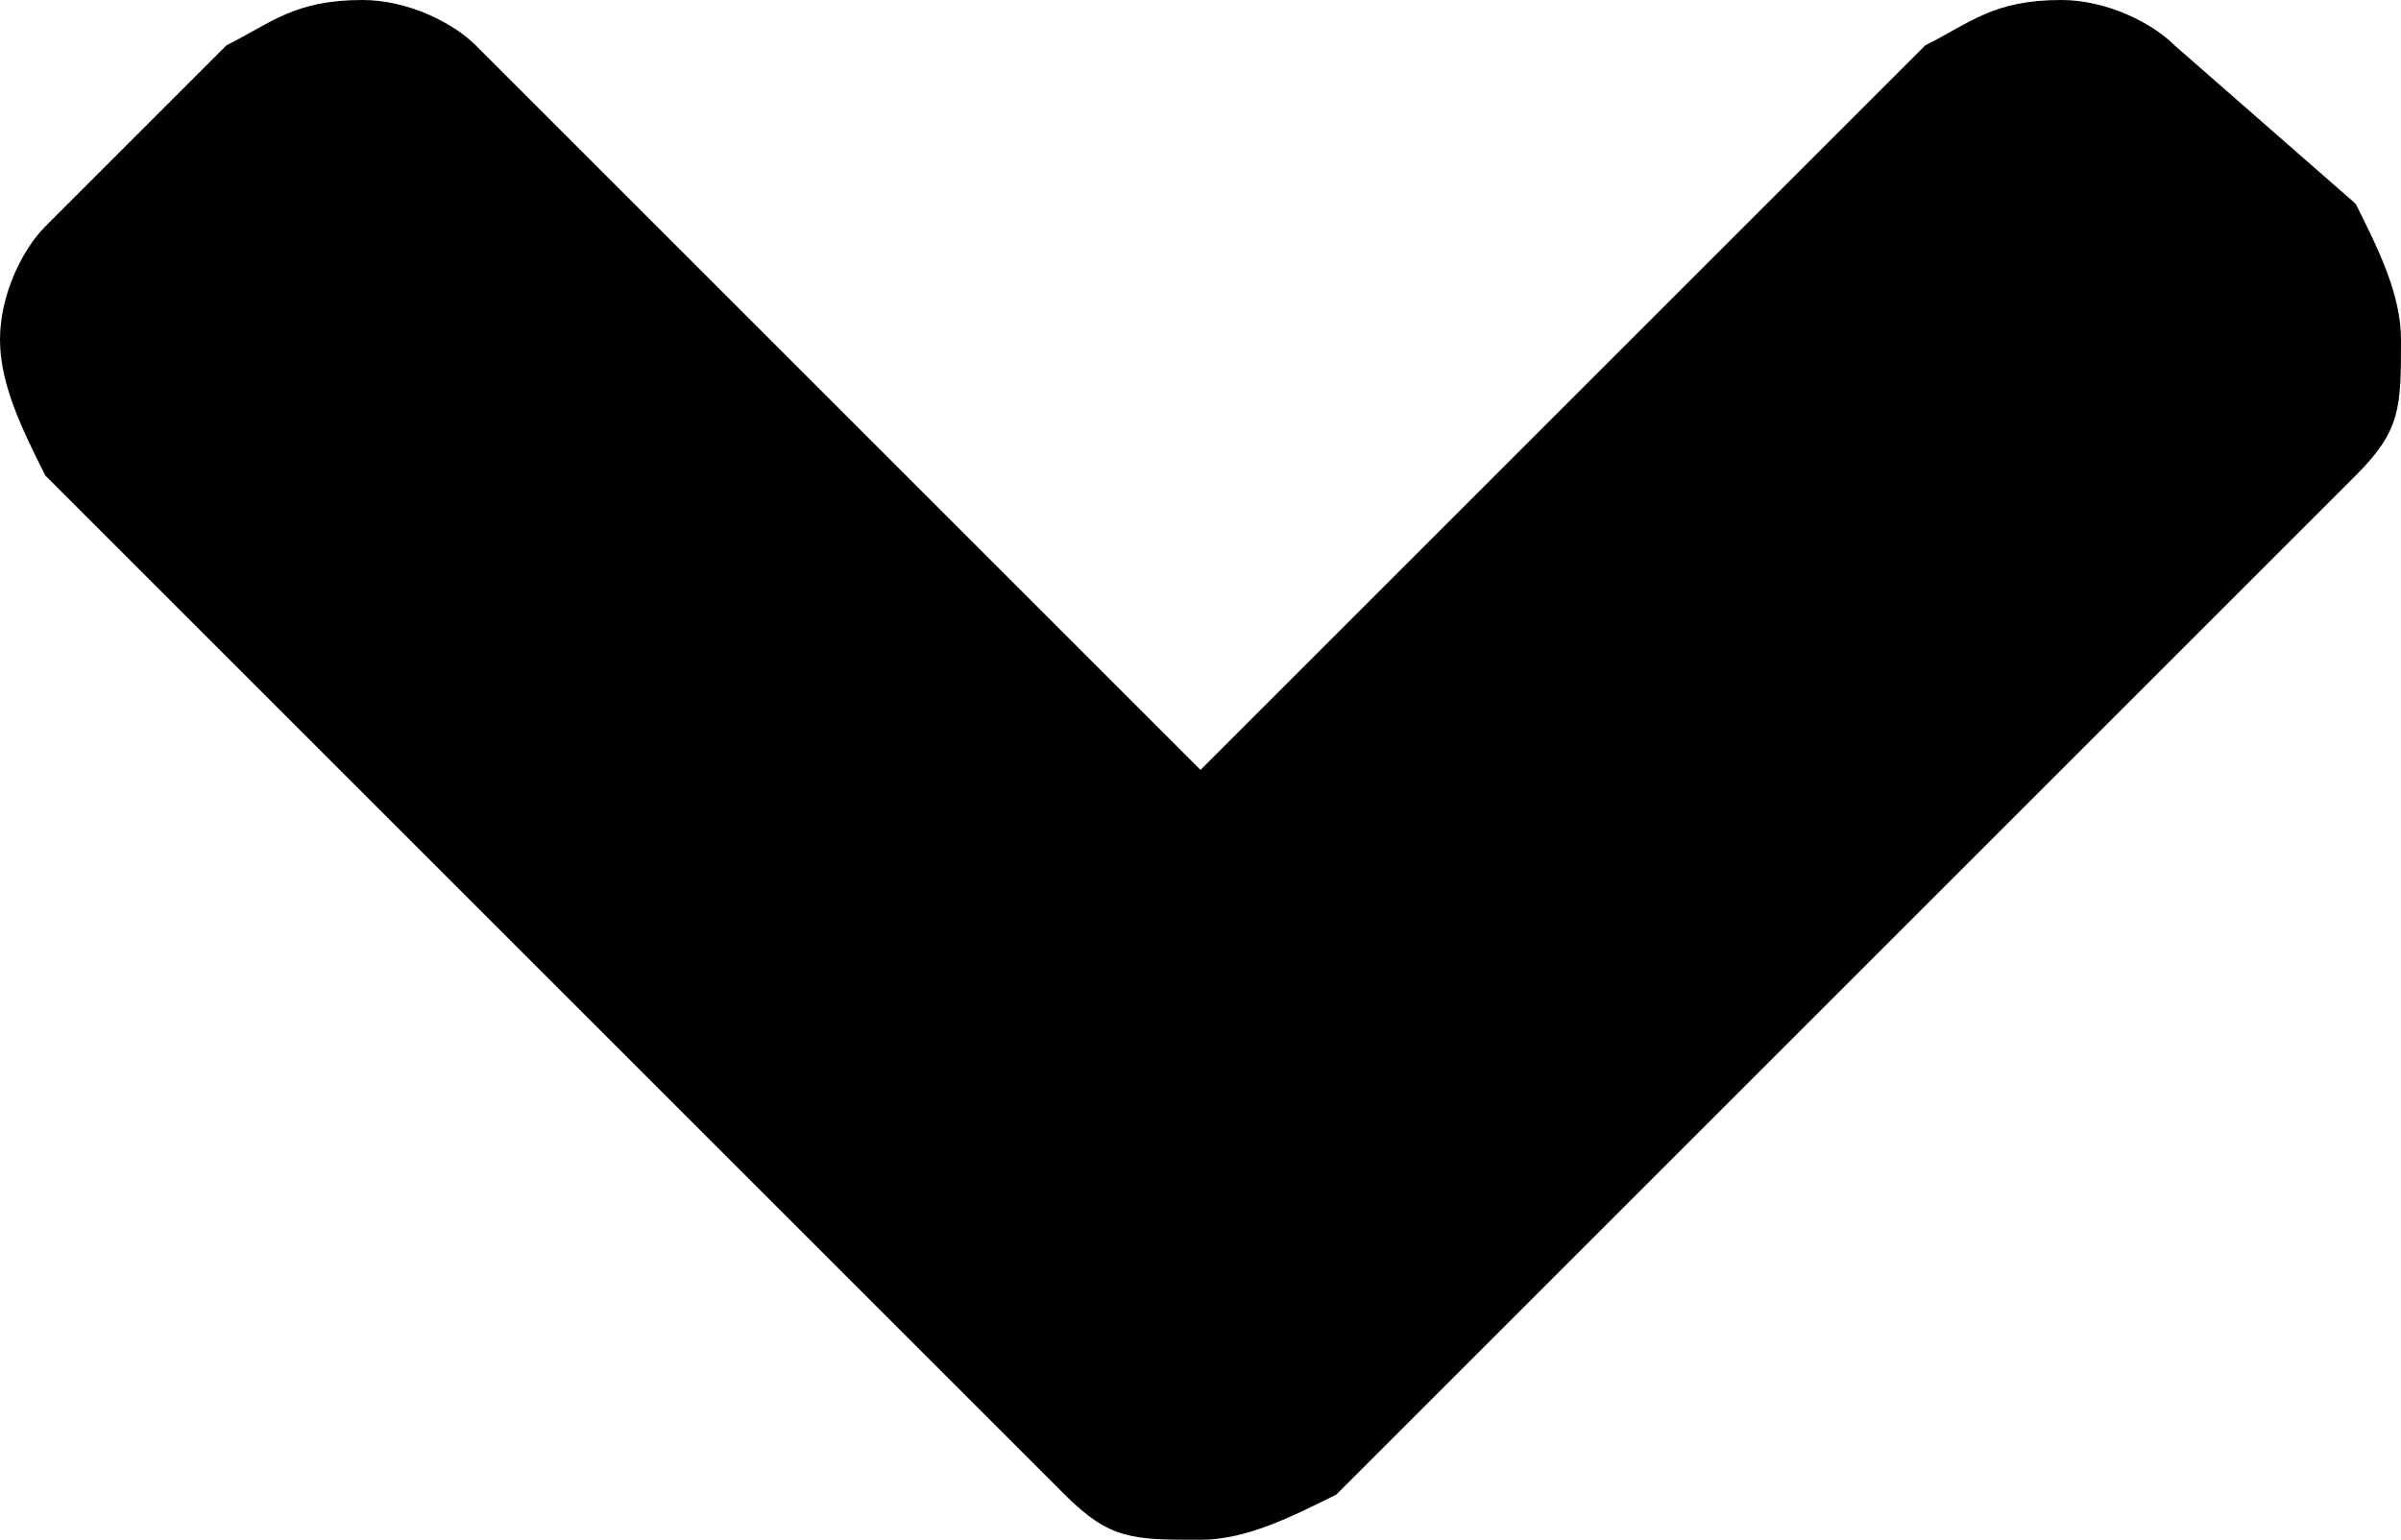<?xml version="1.0" encoding="utf-8"?>
<!-- Generator: Adobe Illustrator 23.0.6, SVG Export Plug-In . SVG Version: 6.00 Build 0)  -->
<svg version="1.1" id="Warstwa_1" xmlns="http://www.w3.org/2000/svg" xmlns:xlink="http://www.w3.org/1999/xlink" x="0px" y="0px"
	 viewBox="0 0 10.6 6.8" style="enable-background:new 0 0 10.6 6.8;" xml:space="preserve">
<path d="M4.7,6.6c0.2,0.2,0.3,0.2,0.6,0.2c0.2,0,0.4-0.1,0.6-0.2l4.5-4.5c0.2-0.2,0.2-0.3,0.2-0.6c0-0.2-0.1-0.4-0.2-0.6L9.6,0.2
	C9.5,0.1,9.3,0,9.1,0C8.8,0,8.7,0.1,8.5,0.2L5.3,3.4L2.1,0.2C2,0.1,1.8,0,1.6,0C1.3,0,1.2,0.1,1,0.2L0.2,1C0.1,1.1,0,1.3,0,1.5
	c0,0.2,0.1,0.4,0.2,0.6L4.7,6.6z"/>
</svg>
